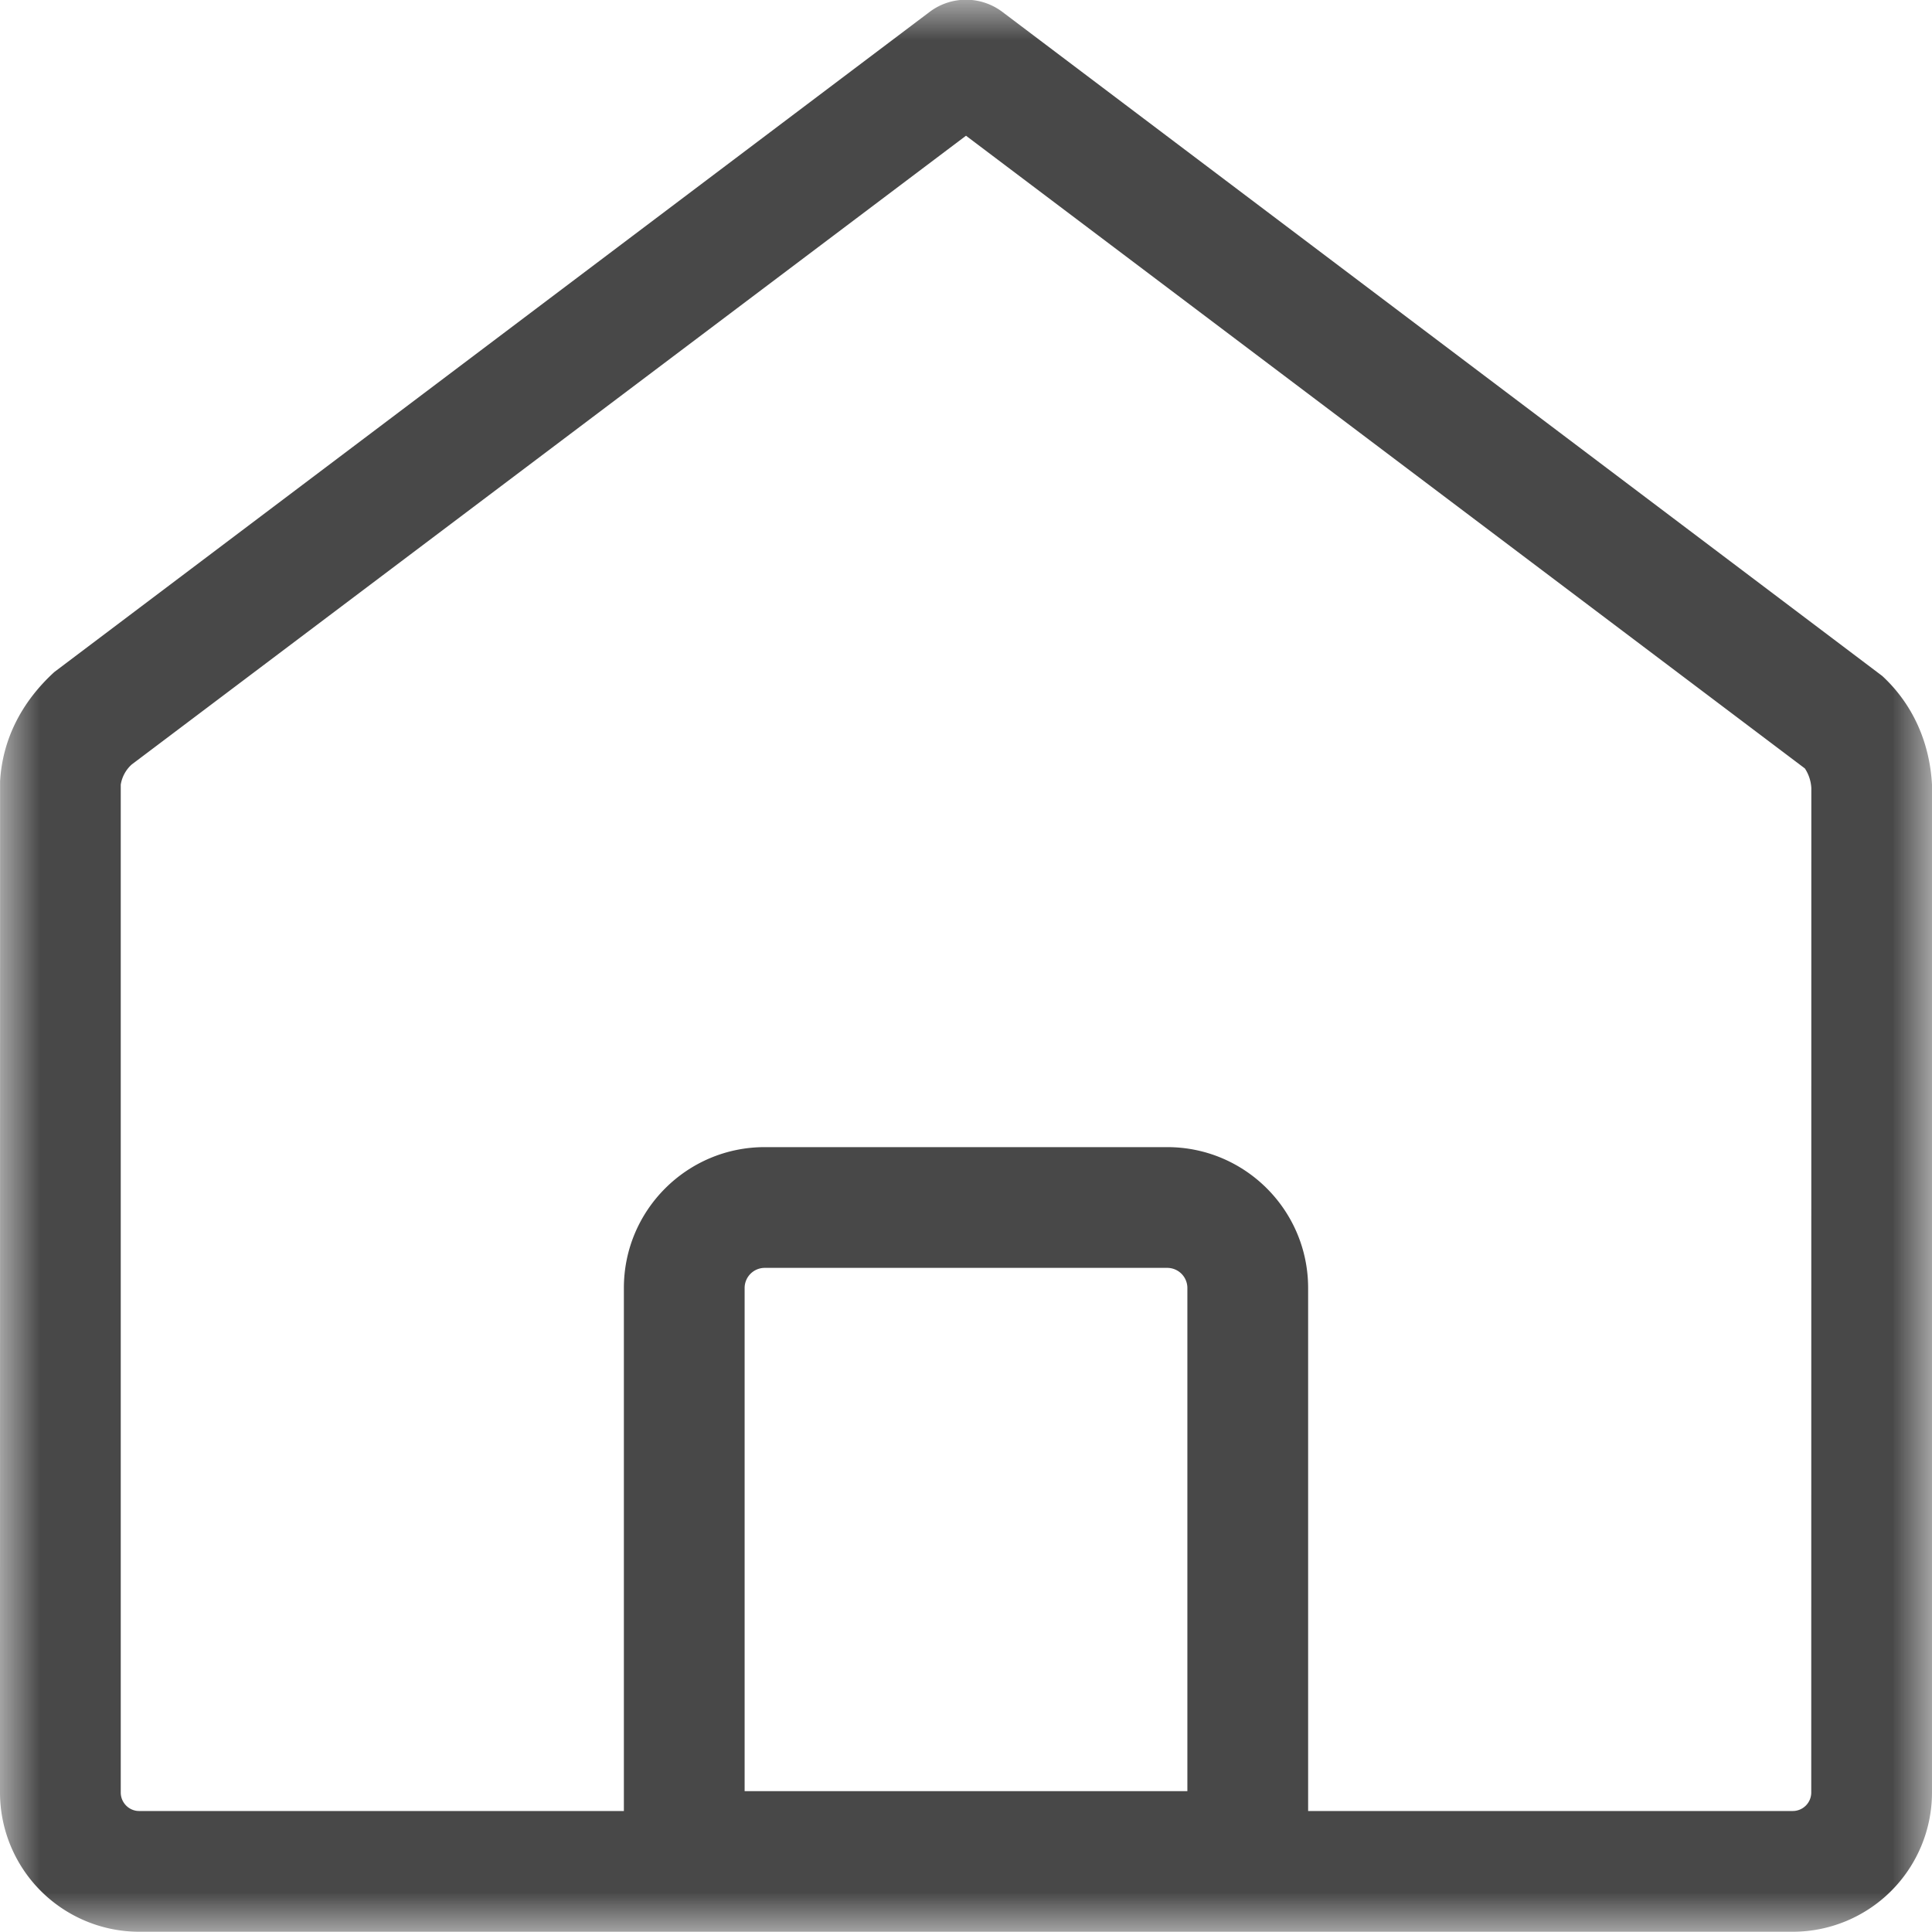 <svg xmlns="http://www.w3.org/2000/svg" xmlns:xlink="http://www.w3.org/1999/xlink" width="24" height="24" viewBox="0 0 24 24">
    <defs>
        <path id="a" d="M0 0h24v24H0z"/>
    </defs>
    <g fill="none" fill-rule="evenodd">
        <mask id="b" fill="#fff">
            <use xlink:href="#a"/>
        </mask>
        <g fill="#484848" mask="url(#b)">
            <path d="M16.25 22.497h6.02a.23.23 0 0 0 .23-.228l.001-12.48a.493.493 0 0 0-.08-.243L12 1.686 1.636 9.497a.427.427 0 0 0-.136.25v12.52c0 .127.103.23.228.23H7.75V16c0-.966.784-1.75 1.75-1.75h5c.966 0 1.75.784 1.75 1.75v6.497zm7.75-.226a1.731 1.731 0 0 1-1.728 1.726H1.726A1.731 1.731 0 0 1 0 22.269L.001 9.705c.029-.5.25-.969.674-1.357l10.873-8.2a.75.75 0 0 1 .904 0l10.93 8.249c.368.34.588.808.618 1.35v12.524zm-9.25-.021V16a.25.25 0 0 0-.25-.25h-5a.25.25 0 0 0-.25.25v6.25h5.5z"/>
        </g>
    </g>
</svg>
